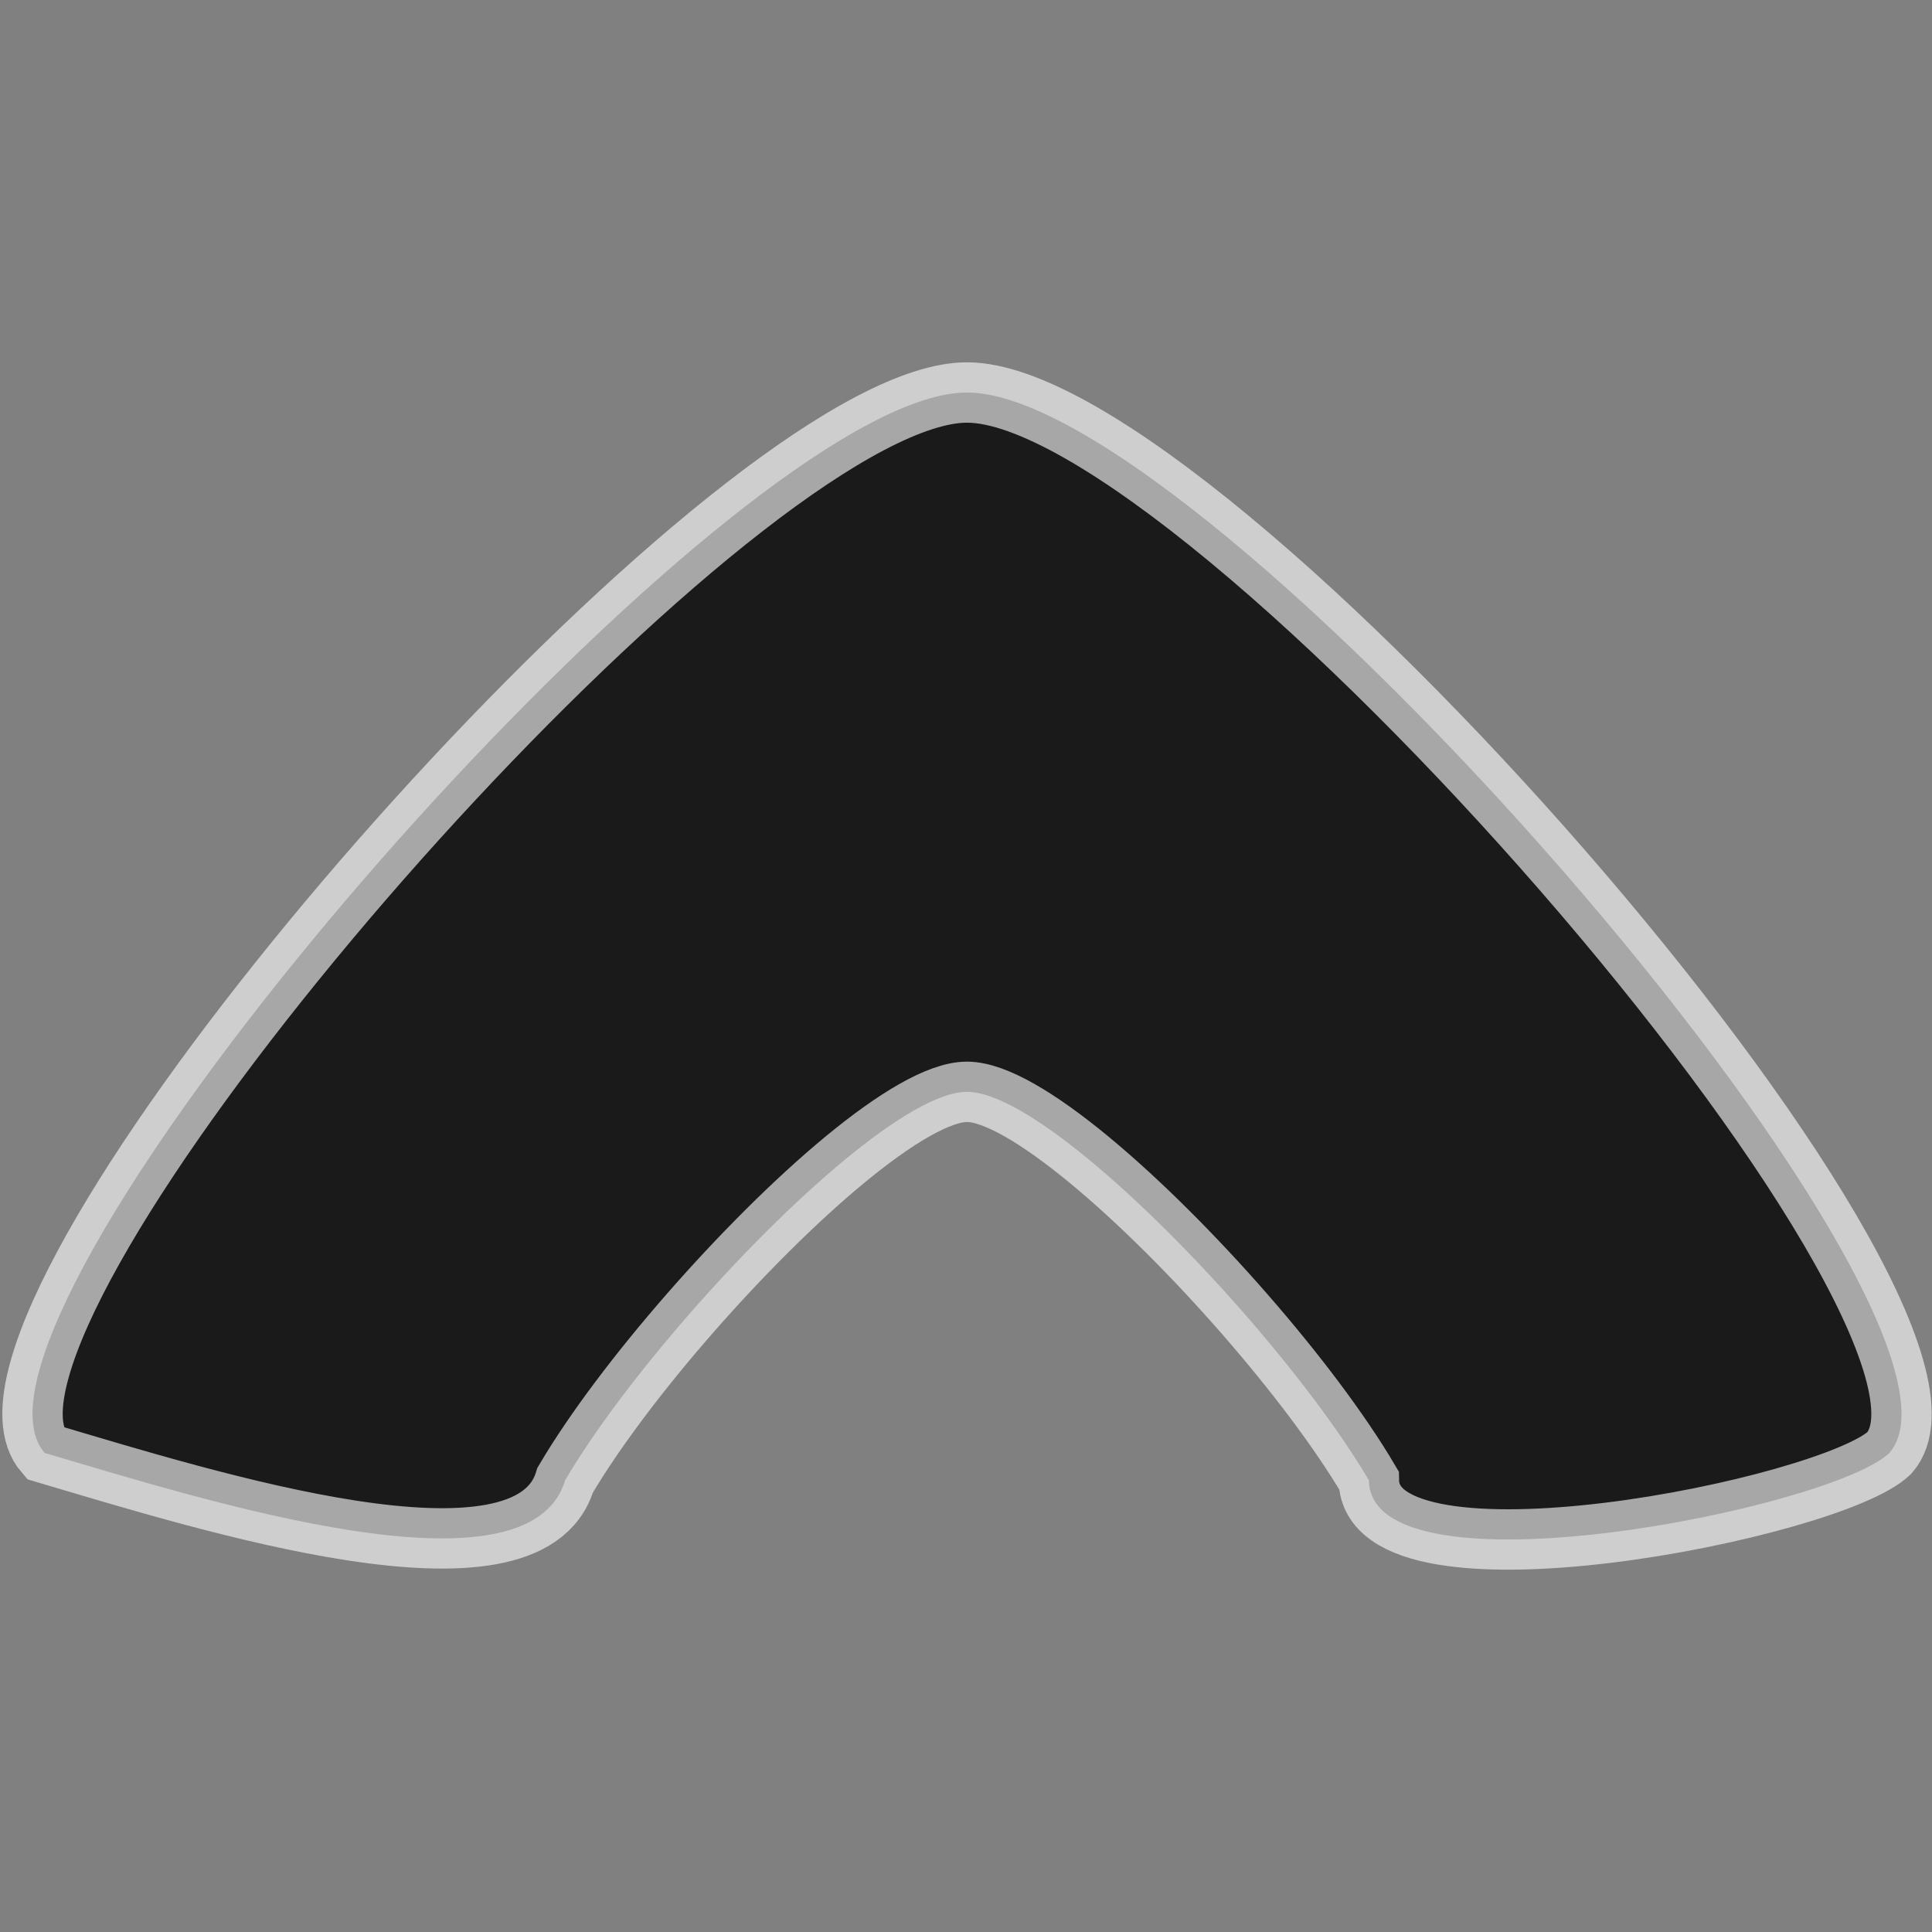 <?xml version="1.0" encoding="UTF-8" standalone="no"?>
<!-- Created with Inkscape (http://www.inkscape.org/) -->

<svg
   xmlns:dc="http://purl.org/dc/elements/1.1/"
   xmlns:cc="http://creativecommons.org/ns#"
   xmlns:rdf="http://www.w3.org/1999/02/22-rdf-syntax-ns#"
   xmlns:svg="http://www.w3.org/2000/svg"
   xmlns="http://www.w3.org/2000/svg"
   xmlns:sodipodi="http://sodipodi.sourceforge.net/DTD/sodipodi-0.dtd"
   xmlns:inkscape="http://www.inkscape.org/namespaces/inkscape"
   width="32"
   height="32"
   viewBox="0 0 32 32"
   id="svg4413"
   version="1.1"
   inkscape:version="0.91 r13725"
   sodipodi:docname="up.svg">
  <rect x="0" y="0" width="32" height="32" fill="#808080" stroke="none"/>
  <defs
     id="defs4415" />
  <sodipodi:namedview
     id="base"
     pagecolor="#e8e8e0"
     bordercolor="#666666"
     borderopacity="1.0"
     inkscape:pageopacity="0"
     inkscape:pageshadow="2"
     inkscape:zoom="2.9921875"
     inkscape:cx="4.6370759"
     inkscape:cy="17.671018"
     inkscape:document-units="px"
     inkscape:current-layer="layer1"
     showgrid="true"
     units="px">
    <inkscape:grid
       type="xygrid"
       id="grid4421"
       spacingx="2"
       spacingy="2" />
  </sodipodi:namedview>
  <g
     inkscape:label="Layer 1"
     inkscape:groupmode="layer"
     id="layer1"
     transform="translate(0,-1020.362)">
    <path
       sodipodi:nodetypes="sccsssssccss"
       inkscape:connector-curvature="0"
       id="path4193"
       d="m 0.663,1043.017 c -0.182,0.636 -0.171,1.124 0.076,1.41 2.705,0.8 8.017,2.48 8.621,0.453 0.479,-0.814 1.225,-1.8 2.057,-2.753 0.832,-0.953 1.751,-1.875 2.577,-2.557 0.827,-0.682 1.56,-1.124 2.022,-1.124 0.463,0 1.196,0.442 2.022,1.124 0.826,0.682 1.746,1.603 2.578,2.557 0.832,0.953 1.577,1.939 2.057,2.753 0.025,2.001 7.671,0.468 8.621,-0.453 1.986,-2.283 -11.305,-17.564 -15.277,-17.564 -3.476,0 -14.086,11.7 -15.354,16.154 z"
       style="opacity:0.8;fill:#000000;fill-opacity:1;fill-rule:nonzero;stroke:#ffffff;stroke-width:1;stroke-linecap:round;stroke-linejoin:miter;stroke-miterlimit:4;stroke-dasharray:none;stroke-dashoffset:0;stroke-opacity:0.769" />
  </g>
</svg>
